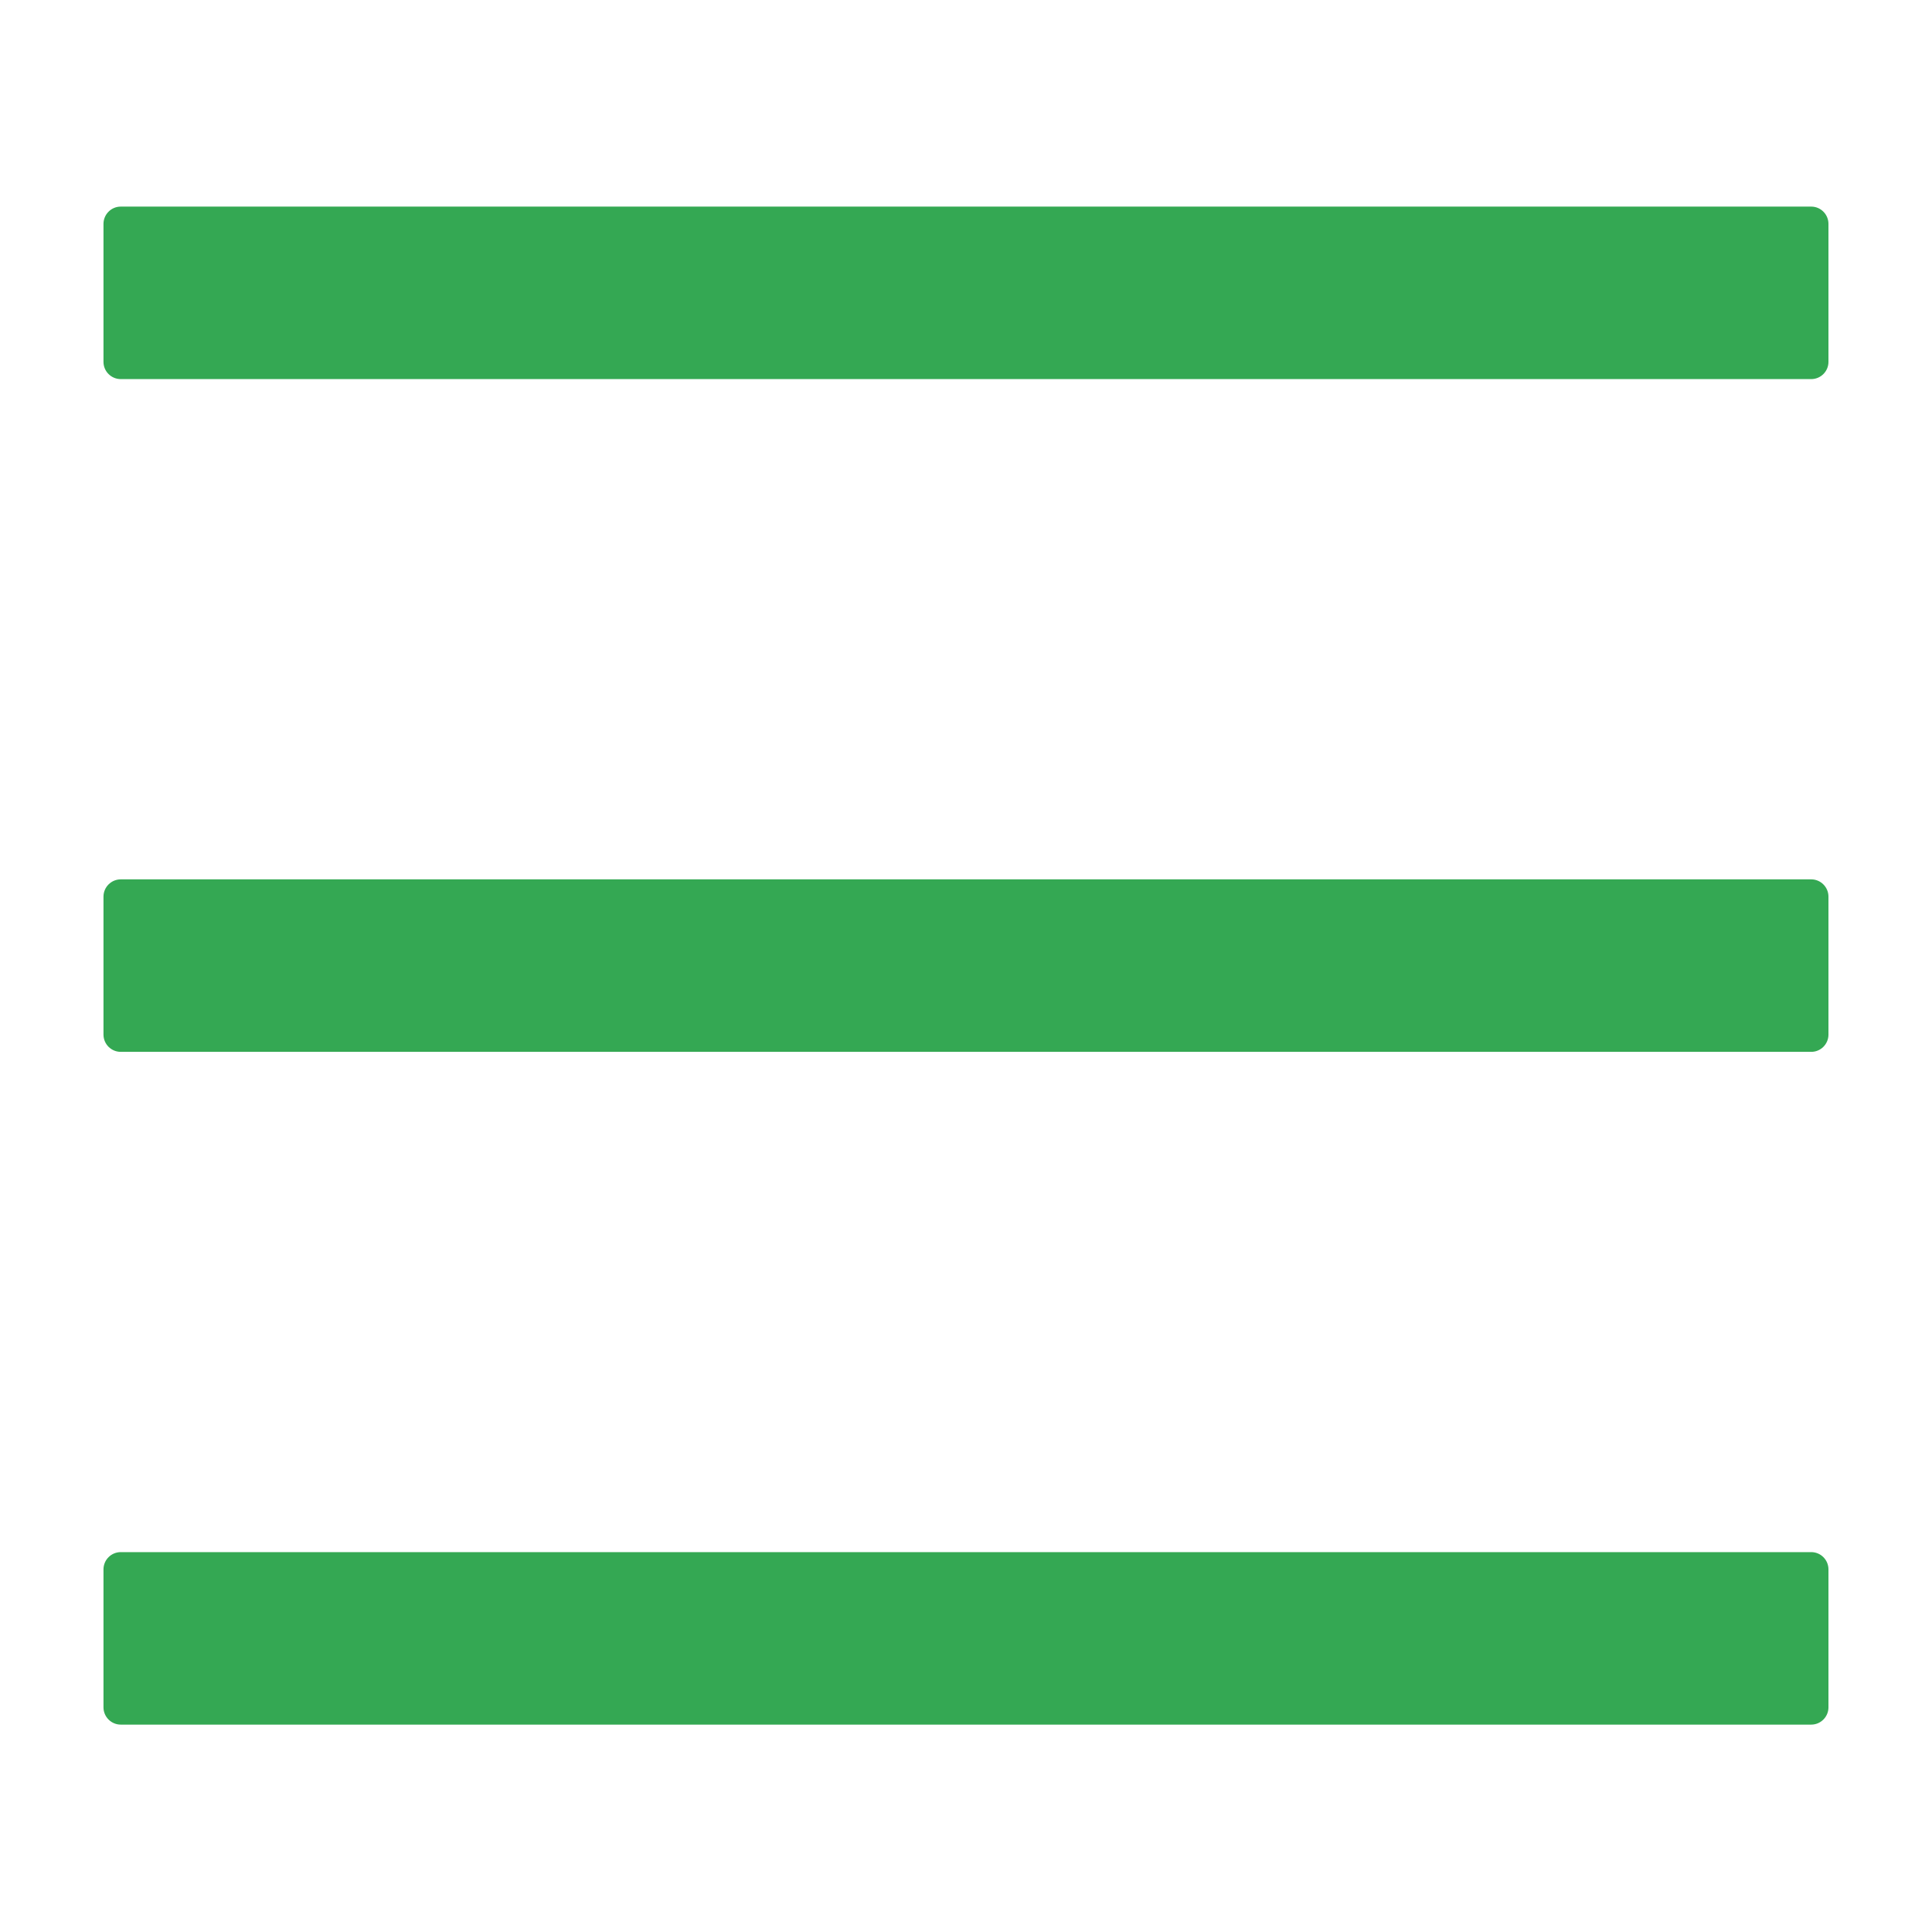 <svg width="32" height="32" viewBox="0 0 32 32" fill="none" xmlns="http://www.w3.org/2000/svg">
<path d="M30 3.422H2C1.842 3.422 1.714 3.551 1.714 3.708V5.994C1.714 6.151 1.842 6.279 2 6.279H30C30.157 6.279 30.285 6.151 30.285 5.994V3.708C30.285 3.551 30.157 3.422 30 3.422ZM30 25.708H2C1.842 25.708 1.714 25.836 1.714 25.994V28.279C1.714 28.436 1.842 28.565 2 28.565H30C30.157 28.565 30.285 28.436 30.285 28.279V25.994C30.285 25.836 30.157 25.708 30 25.708ZM30 14.565H2C1.842 14.565 1.714 14.694 1.714 14.851V17.136C1.714 17.294 1.842 17.422 2 17.422H30C30.157 17.422 30.285 17.294 30.285 17.136V14.851C30.285 14.694 30.157 14.565 30 14.565Z" fill="#34A853"/>
</svg>
